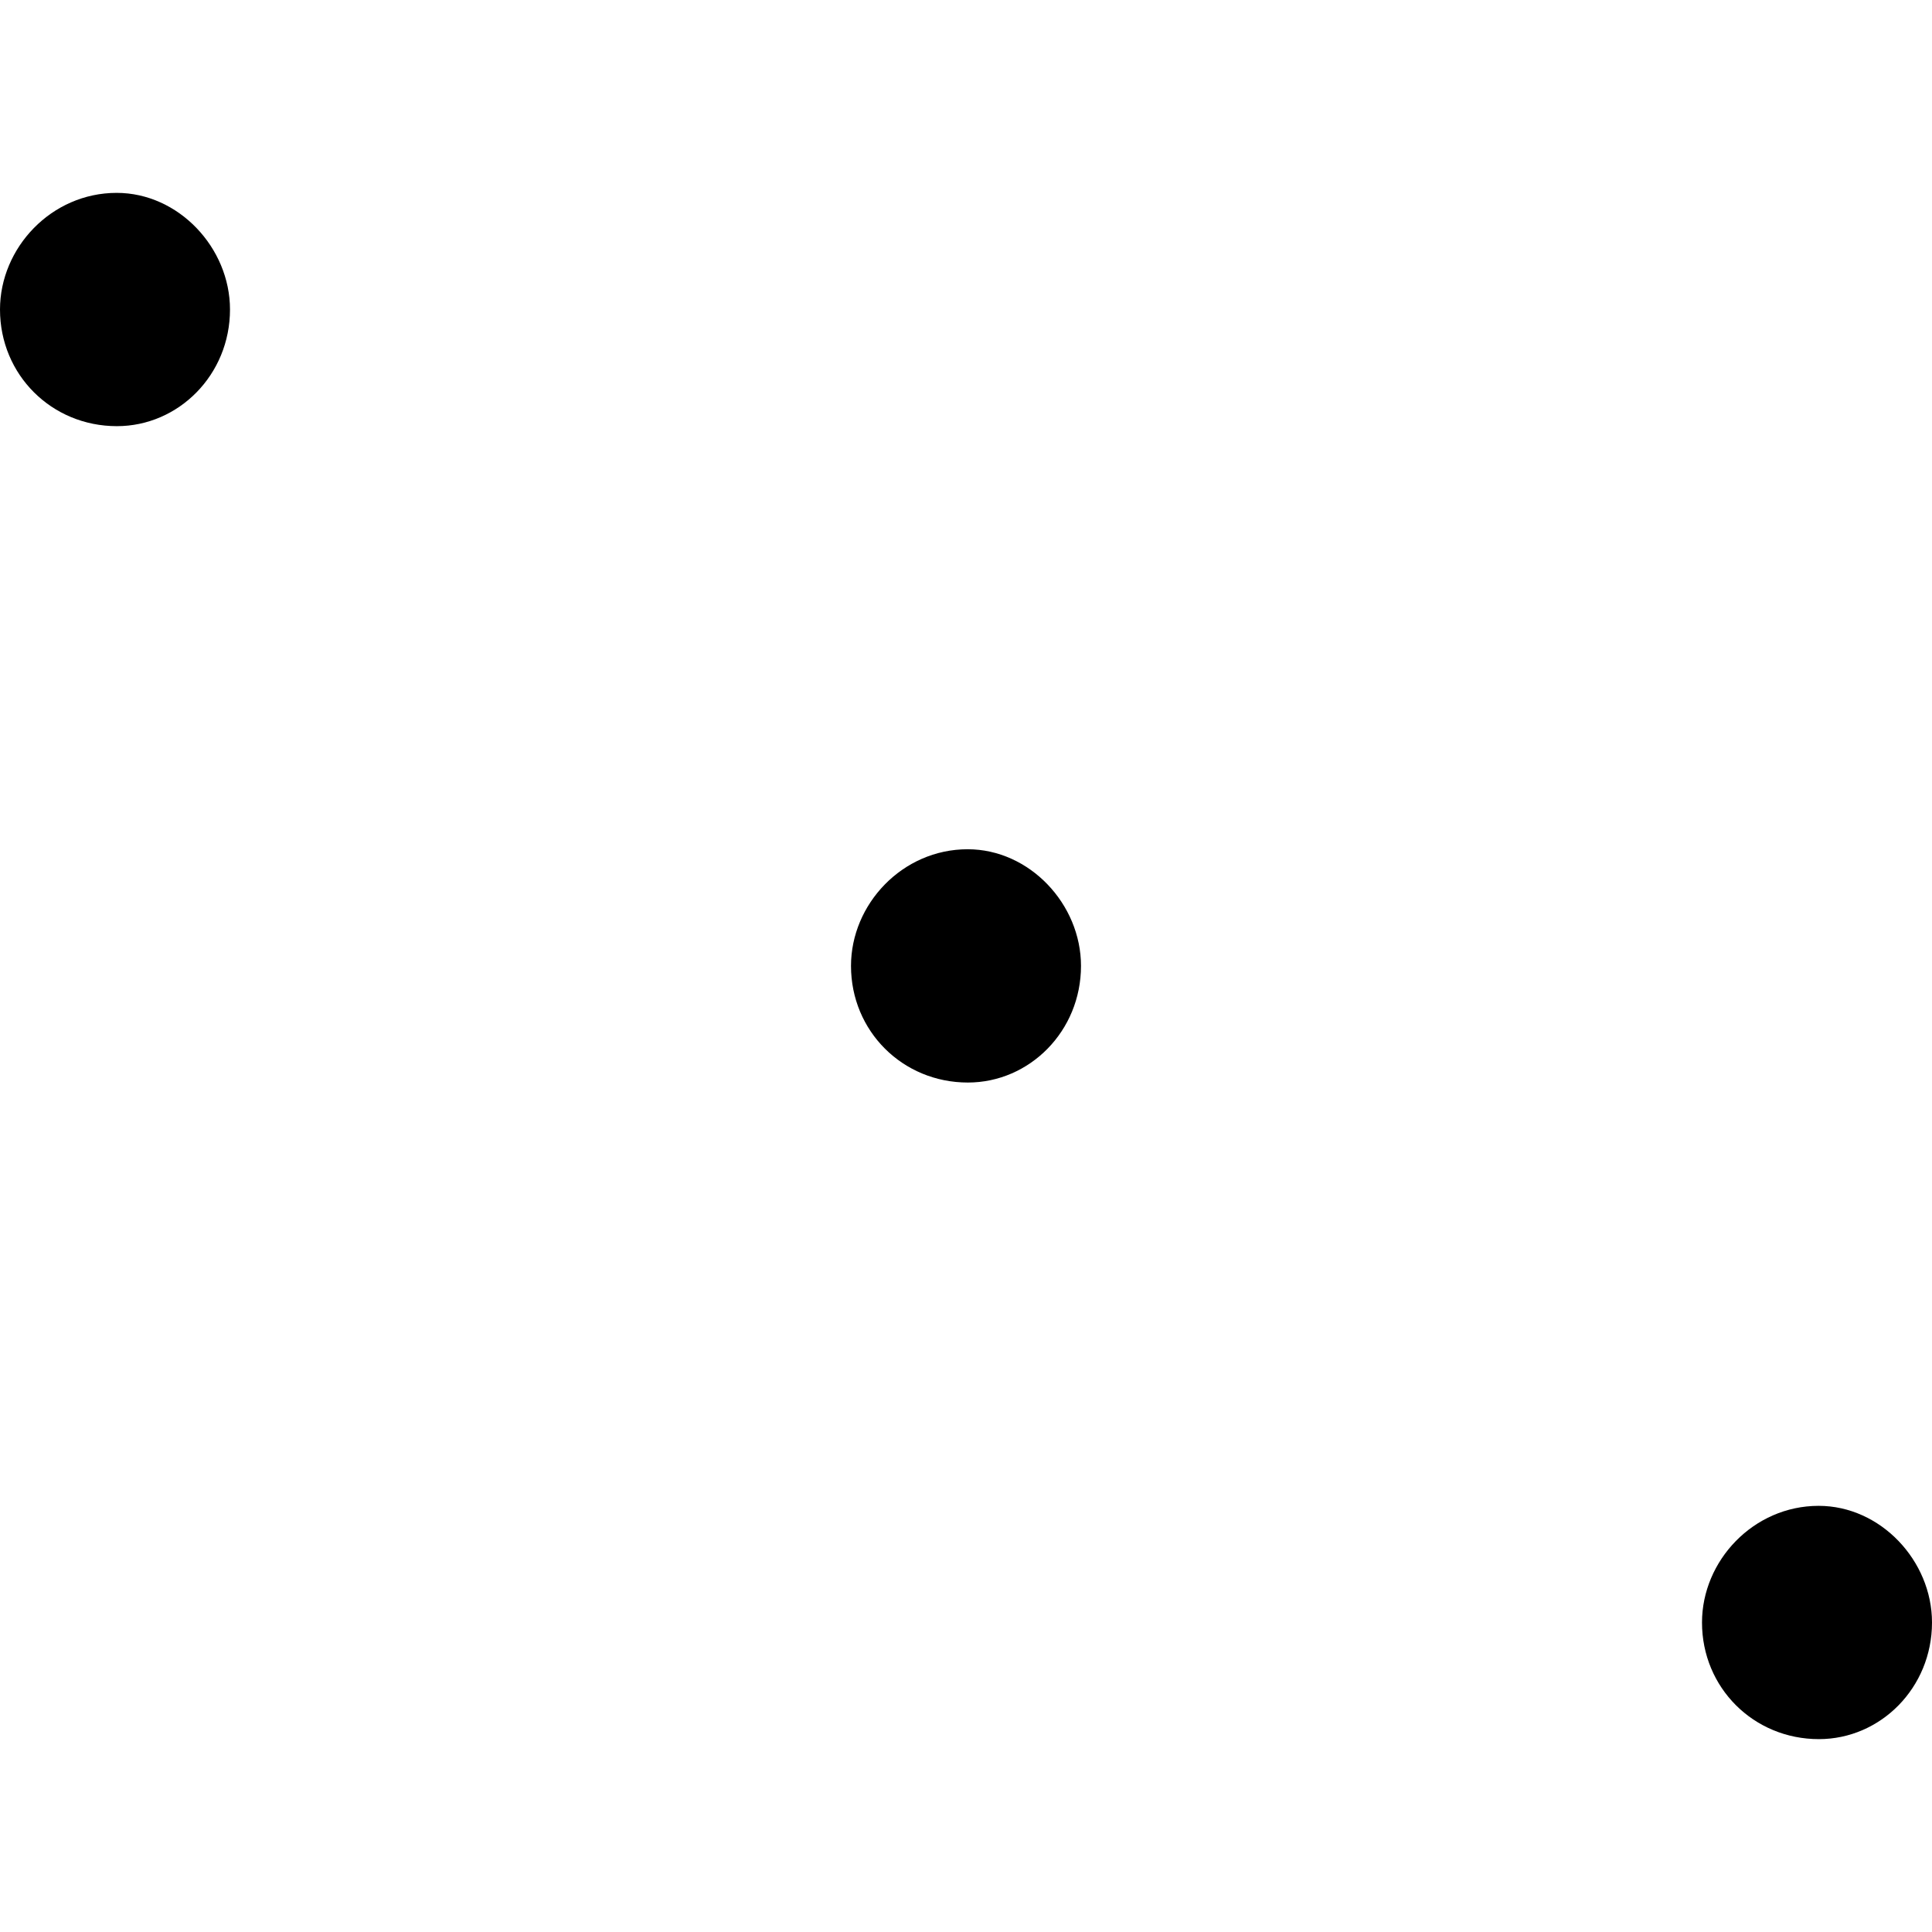 <?xml version="1.0" encoding="UTF-8" standalone="no"?>
<svg
   xmlns:dc="http://purl.org/dc/elements/1.1/"
   xmlns:cc="http://creativecommons.org/ns#"
   xmlns:rdf="http://www.w3.org/1999/02/22-rdf-syntax-ns#"
   xmlns:svg="http://www.w3.org/2000/svg"
   xmlns="http://www.w3.org/2000/svg"
   xmlns:xlink="http://www.w3.org/1999/xlink"
   xmlns:sodipodi="http://sodipodi.sourceforge.net/DTD/sodipodi-0.dtd"
   xmlns:inkscape="http://www.inkscape.org/namespaces/inkscape"
   sodipodi:docname="temp.svg"
   id="svg25"
   version="1.1"
   viewBox="0 0 8.795 7.039"
   height="64px"
   width="64px">
  <sodipodi:namedview
     id="namedview27"
     inkscape:window-height="480"
     inkscape:window-width="640"
     inkscape:pageshadow="2"
     inkscape:pageopacity="0"
     guidetolerance="10"
     gridtolerance="10"
     objecttolerance="10"
     borderopacity="1"
     bordercolor="#666666"
     pagecolor="#ffffff" />
  <defs
     id="defs10">
    <g
       id="g8">
      <symbol
         id="glyph0-0"
         overflow="visible">
        <path
           id="path2"
           d=""
           style="stroke:none" />
      </symbol>
      <symbol
         id="glyph0-1"
         overflow="visible">
        <path
           id="path5"
           d="m 1.906,-0.531 c 0,-0.281 -0.234,-0.531 -0.516,-0.531 -0.297,0 -0.531,0.25 -0.531,0.531 C 0.859,-0.234 1.094,0 1.391,0 1.672,0 1.906,-0.234 1.906,-0.531 Z m 0,0"
           style="stroke:none" />
      </symbol>
    </g>
  </defs>
  <g
     transform="translate(-150.125,-131.766)"
     id="surface1">
    <g
       id="g14"
       style="fill:#000000;fill-opacity:1">
      <use
         height="100%"
         width="100%"
         id="use12"
         y="132.828"
         x="149.266"
         xlink:href="#glyph0-1" />
    </g>
    <g
       id="g18"
       style="fill:#000000;fill-opacity:1">
      <use
         height="100%"
         width="100%"
         id="use16"
         y="135.816"
         x="153.14"
         xlink:href="#glyph0-1" />
    </g>
    <g
       id="g22"
       style="fill:#000000;fill-opacity:1">
      <use
         height="100%"
         width="100%"
         id="use20"
         y="138.805"
         x="157.014"
         xlink:href="#glyph0-1" />
    </g>
  </g>
</svg>

